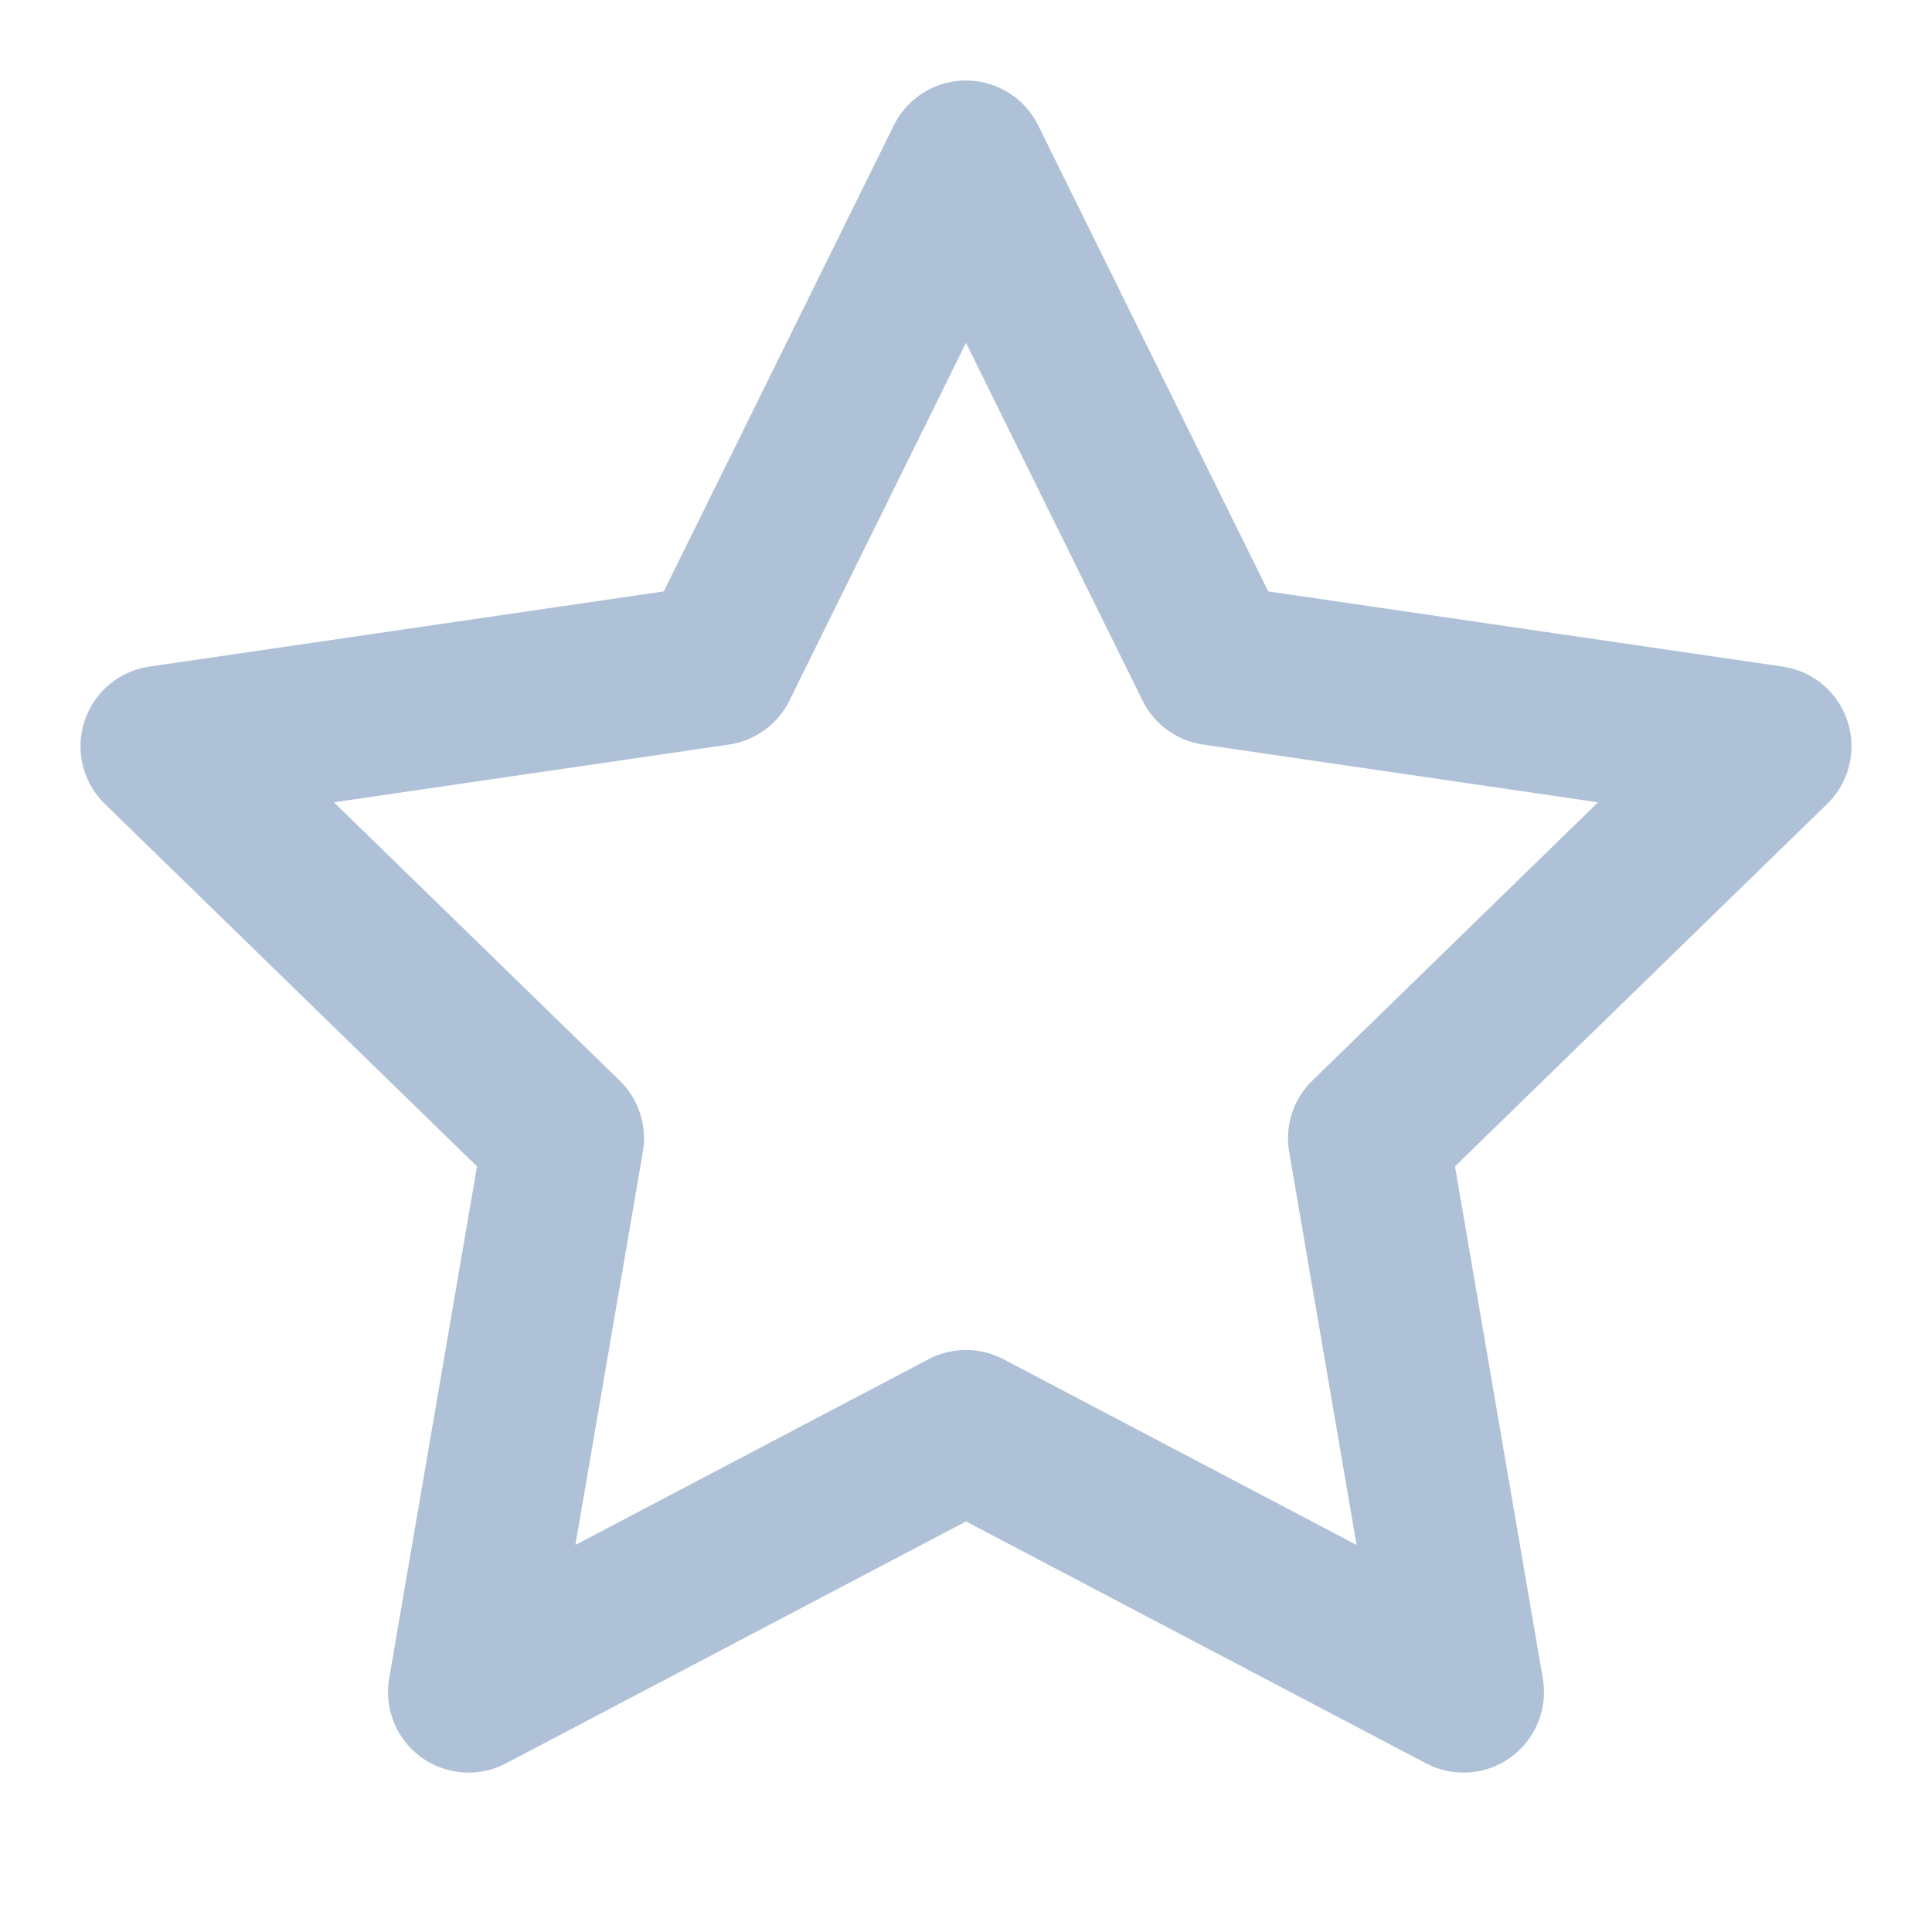 <svg xmlns="http://www.w3.org/2000/svg" width="24" height="24" viewBox="0 0 24 24" fill="none" stroke="#afc1d7" stroke-width="2" stroke-linecap="round" stroke-linejoin="round" class="feather feather-star"><polygon points="12 2 15.09 8.26 22 9.27 17 14.14 18.18 21.02 12 17.77 5.82 21.02 7 14.14 2 9.27 8.91 8.26 12 2"></polygon></svg>